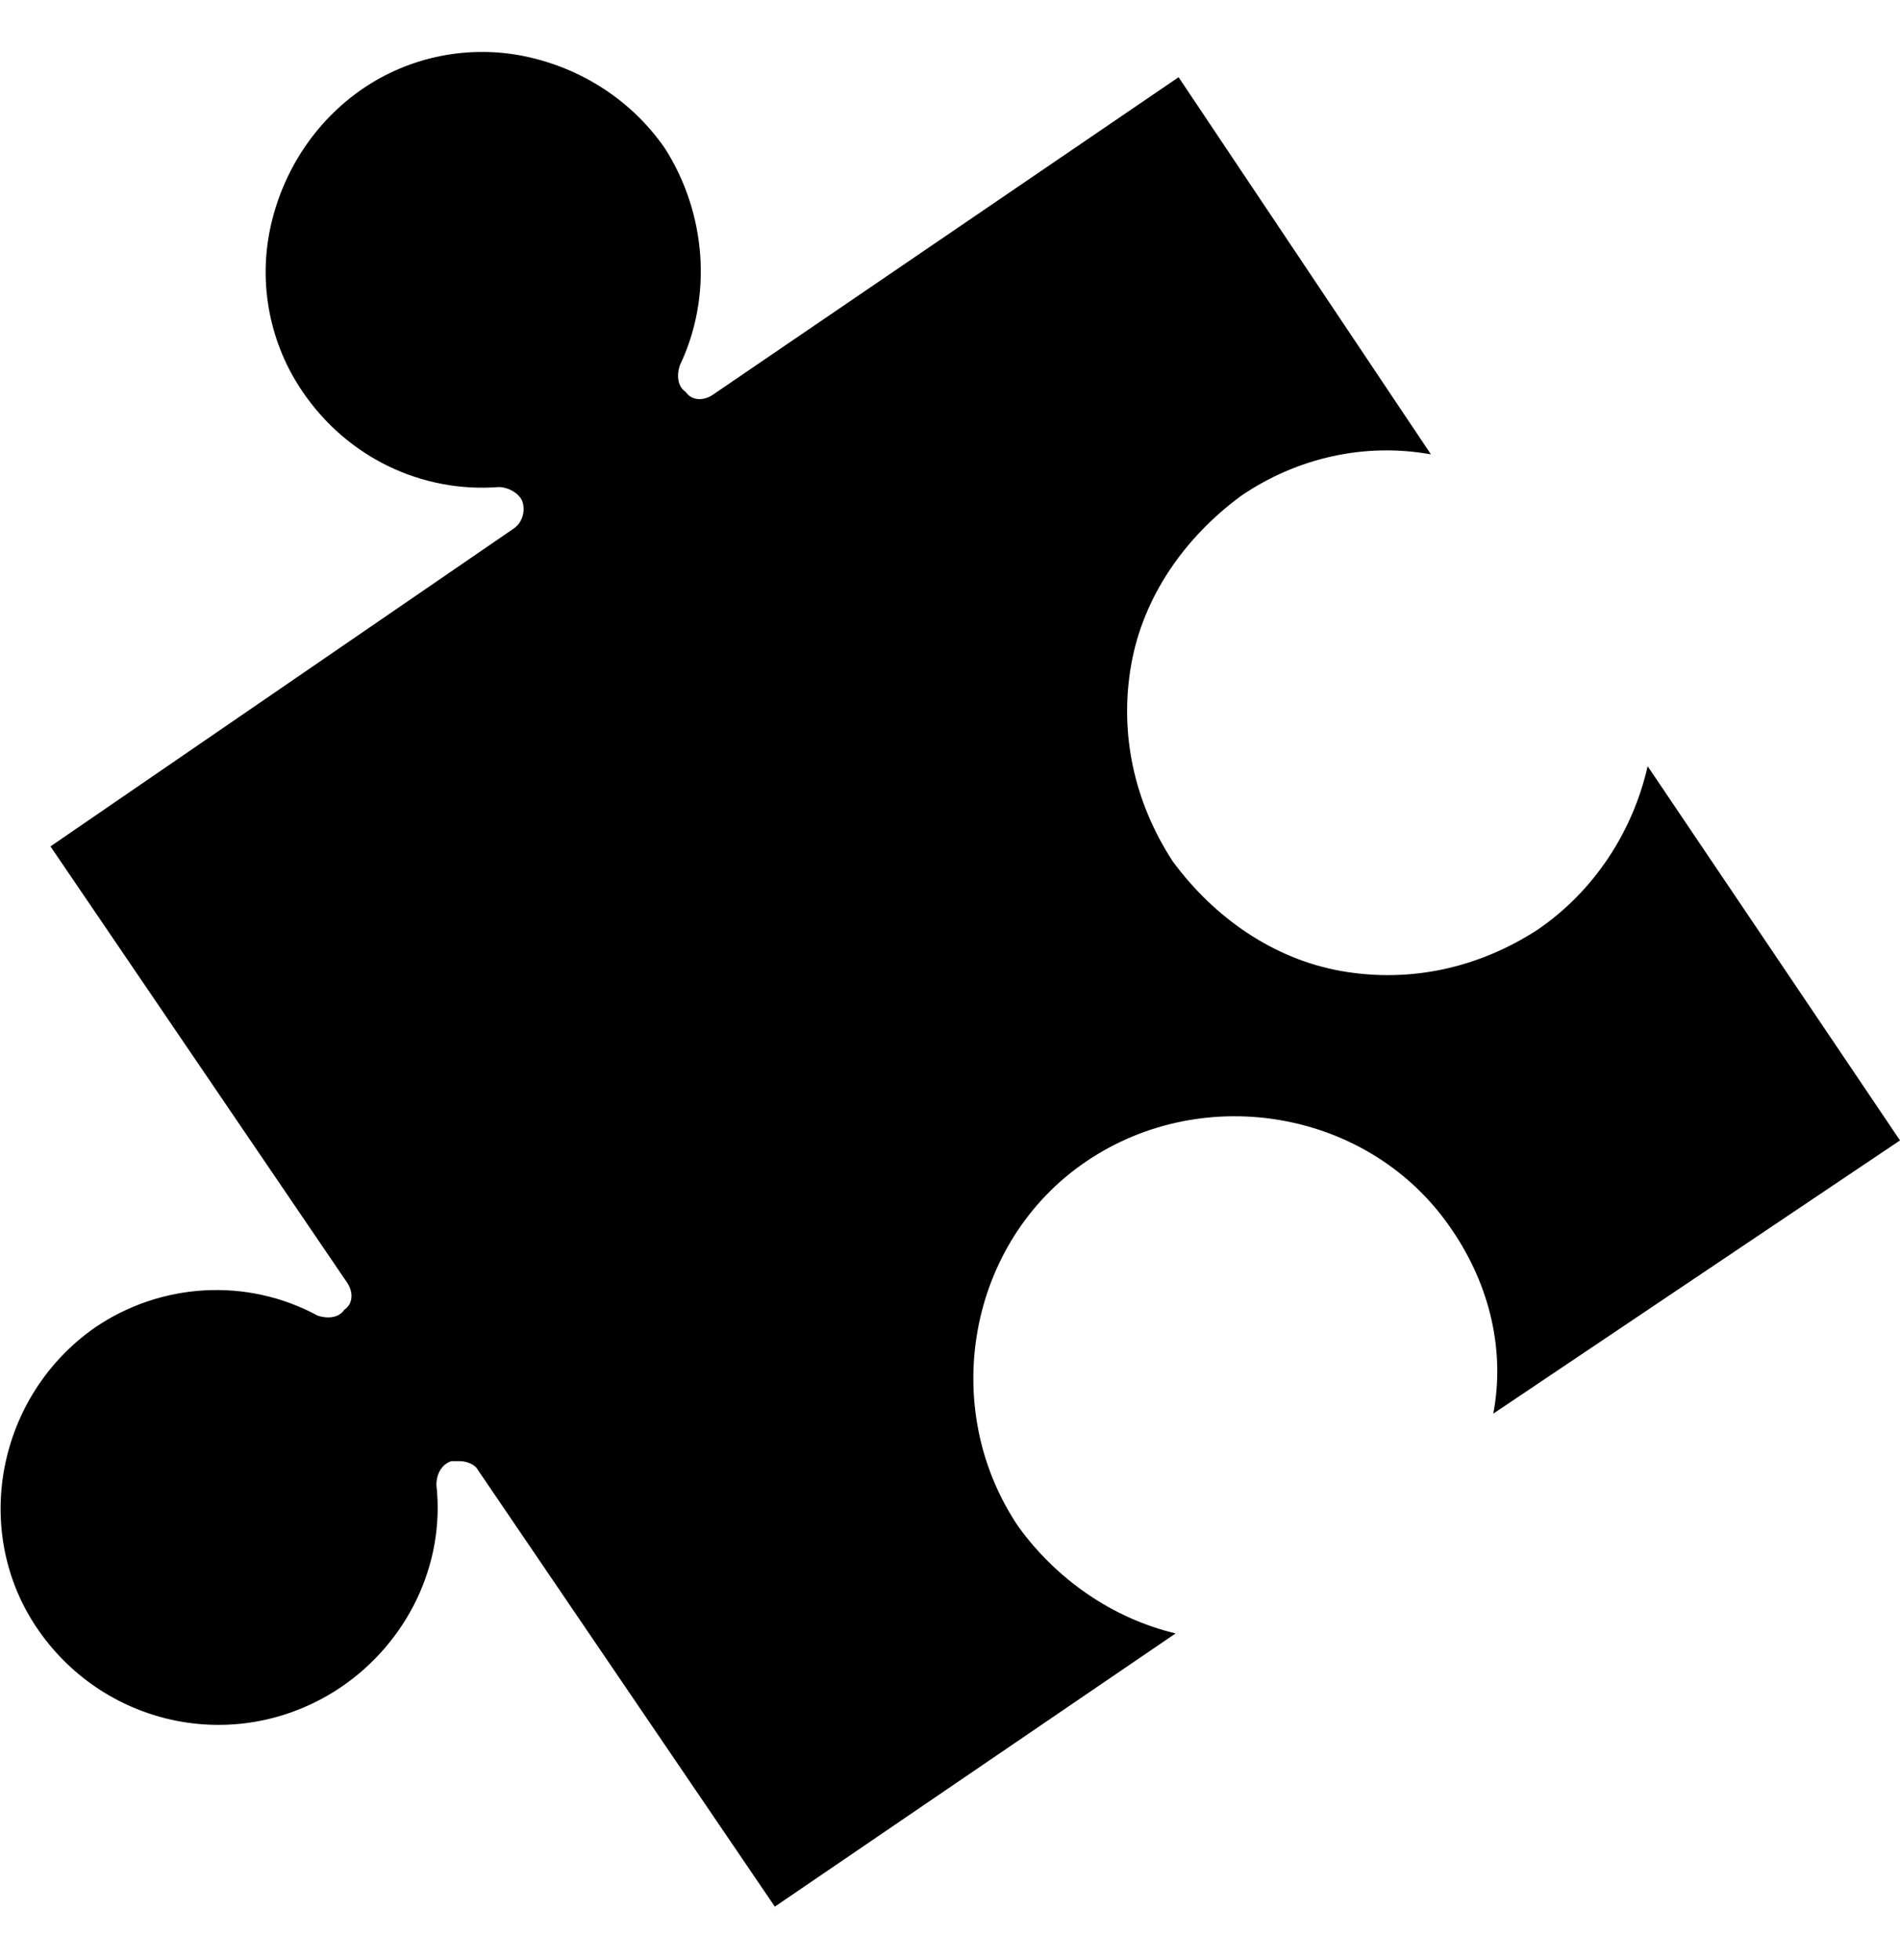 <svg width="32" height="33" viewBox="0 0 32 33" fill="none" xmlns="http://www.w3.org/2000/svg">
<g id="business-solutions" clip-path="url(#clip0_131_928)">
<path id="Vector" d="M25.9 15.65C24.9 16.3 23.75 16.55 22.6 16.35C21.45 16.15 20.45 15.45 19.75 14.5C19.1 13.5 18.85 12.35 19.05 11.2C19.25 10.05 19.95 9.05 20.9 8.35C21.85 7.7 23 7.45 24.1 7.65L19.85 1.3L12 6.65C11.85 6.75 11.65 6.75 11.55 6.6C11.4 6.5 11.4 6.3 11.45 6.15C12 5 11.9 3.6 11.2 2.5C10.65 1.7 9.8 1.15 8.85 0.95C7.9 0.75 6.9 0.95 6.1 1.5C5.3 2.05 4.75 2.9 4.55 3.85C4.35 4.8 4.55 5.8 5.1 6.6C5.85 7.7 7.1 8.3 8.4 8.2C8.55 8.2 8.75 8.3 8.8 8.45C8.85 8.6 8.8 8.8 8.65 8.9L0.85 14.25L5.85 21.6C5.95 21.75 5.95 21.95 5.8 22.05C5.7 22.2 5.5 22.2 5.35 22.15C4.15 21.5 2.7 21.6 1.6 22.35C-0.05 23.5 -0.5 25.8 0.65 27.45C1.8 29.1 4.05 29.55 5.75 28.4C6.85 27.65 7.5 26.35 7.35 25C7.35 24.8 7.45 24.65 7.6 24.6C7.65 24.6 7.7 24.6 7.75 24.6C7.85 24.6 8 24.65 8.05 24.75L13.05 32.1L19.8 27.5C18.75 27.25 17.8 26.6 17.15 25.7C15.8 23.7 16.3 20.9 18.3 19.55C20.3 18.2 23.1 18.7 24.45 20.7C25.1 21.65 25.35 22.75 25.15 23.8L32 19.2L27.75 12.9C27.5 14 26.85 15 25.9 15.65Z" fill="black"/>
</g>
<defs>
<clipPath id="clip0_131_928">
<rect width="32" height="32" fill="white" transform="translate(0 0.5)"/>
</clipPath>
</defs>
</svg>
